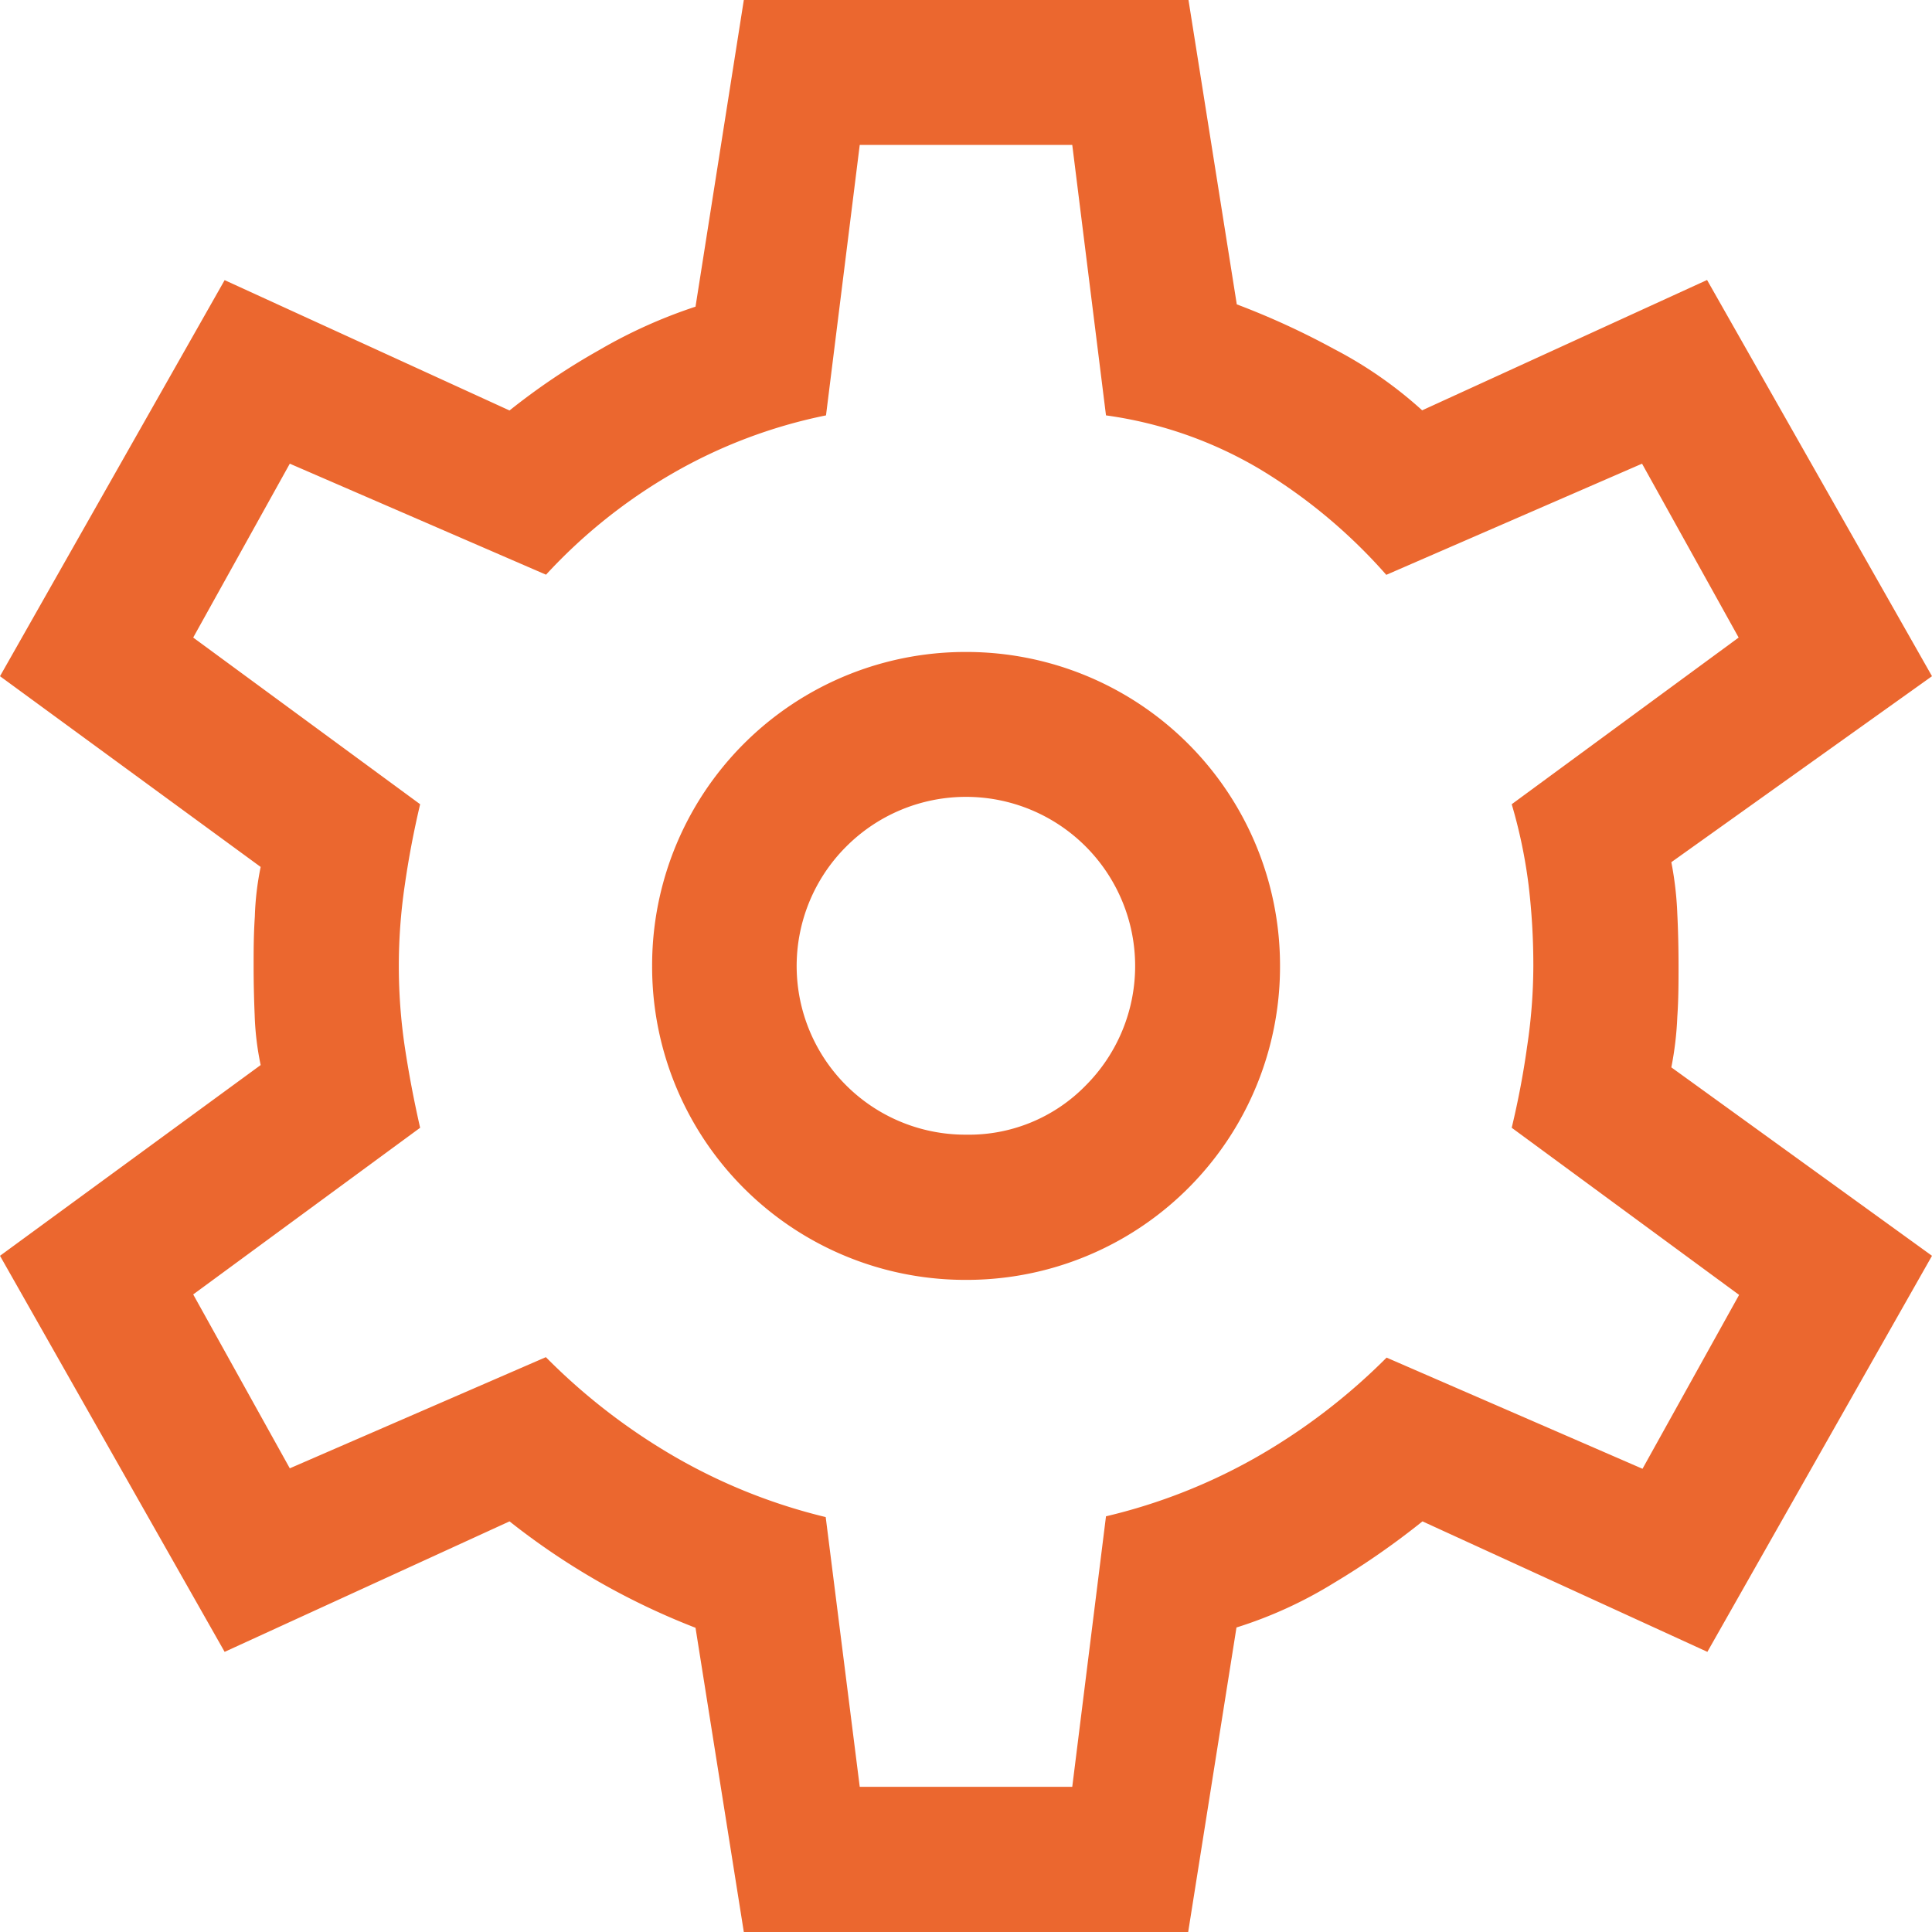 <svg xmlns="http://www.w3.org/2000/svg" viewBox="0 0 126 126"><defs><style>.cls-1{fill:#eb672f;}</style></defs><g id="Capa_2" data-name="Capa 2"><g id="textos"><path class="cls-1" d="M48.51,126l-3.15-19.84a46.79,46.79,0,0,1-12.13-6.94l-18.58,8.51L0,81.9,17,69.46a18.55,18.55,0,0,1-.39-3.23C16.56,65,16.54,64,16.54,63s0-2,.08-3.23A18.55,18.55,0,0,1,17,56.54L0,44.1,14.65,18.27l18.58,8.5a43.46,43.46,0,0,1,5.83-3.93A32.9,32.9,0,0,1,45.36,20L48.51,0h29l3.15,19.85A50.43,50.43,0,0,1,87,22.76a27.26,27.26,0,0,1,5.75,4l18.58-8.5L126,44.1,109,56.23a21.92,21.92,0,0,1,.39,3.38c.06,1.21.08,2.34.08,3.39s0,2.15-.08,3.31a21.45,21.45,0,0,1-.39,3.3L126,81.9l-14.65,25.83L92.77,99.22a51.51,51.51,0,0,1-5.75,4,28,28,0,0,1-6.38,2.92L77.49,126ZM63,83.47A20.43,20.43,0,0,0,83.48,63,20.45,20.45,0,0,0,63,42.52,20.43,20.43,0,0,0,42.53,63,20.42,20.42,0,0,0,63,83.47ZM63,74A11,11,0,0,1,55.2,55.2,11,11,0,0,1,70.8,70.8,10.64,10.64,0,0,1,63,74Zm-6.93,42.53H69.93l2.2-17.64A37,37,0,0,0,82,95a40.09,40.09,0,0,0,8.43-6.46l16.69,7.25,6.3-11.34L98.59,73.55q.64-2.67,1-5.27A35.68,35.68,0,0,0,100,63a43.91,43.91,0,0,0-.31-5.28,33,33,0,0,0-1.1-5.27l14.8-10.87-6.3-11.34L90.41,37.49a35.17,35.17,0,0,0-8.19-6.86,26.82,26.82,0,0,0-10.09-3.54L69.93,9.45H56.07l-2.2,17.64a33.18,33.18,0,0,0-10,3.78,35,35,0,0,0-8.26,6.61L18.9,30.24,12.6,41.58,27.4,52.45q-.63,2.67-1,5.27a35.94,35.94,0,0,0,0,10.56q.39,2.59,1,5.27L12.6,84.42l6.3,11.34,16.7-7.25A40.11,40.11,0,0,0,44,95a37,37,0,0,0,9.85,3.94Z"/></g></g></svg>